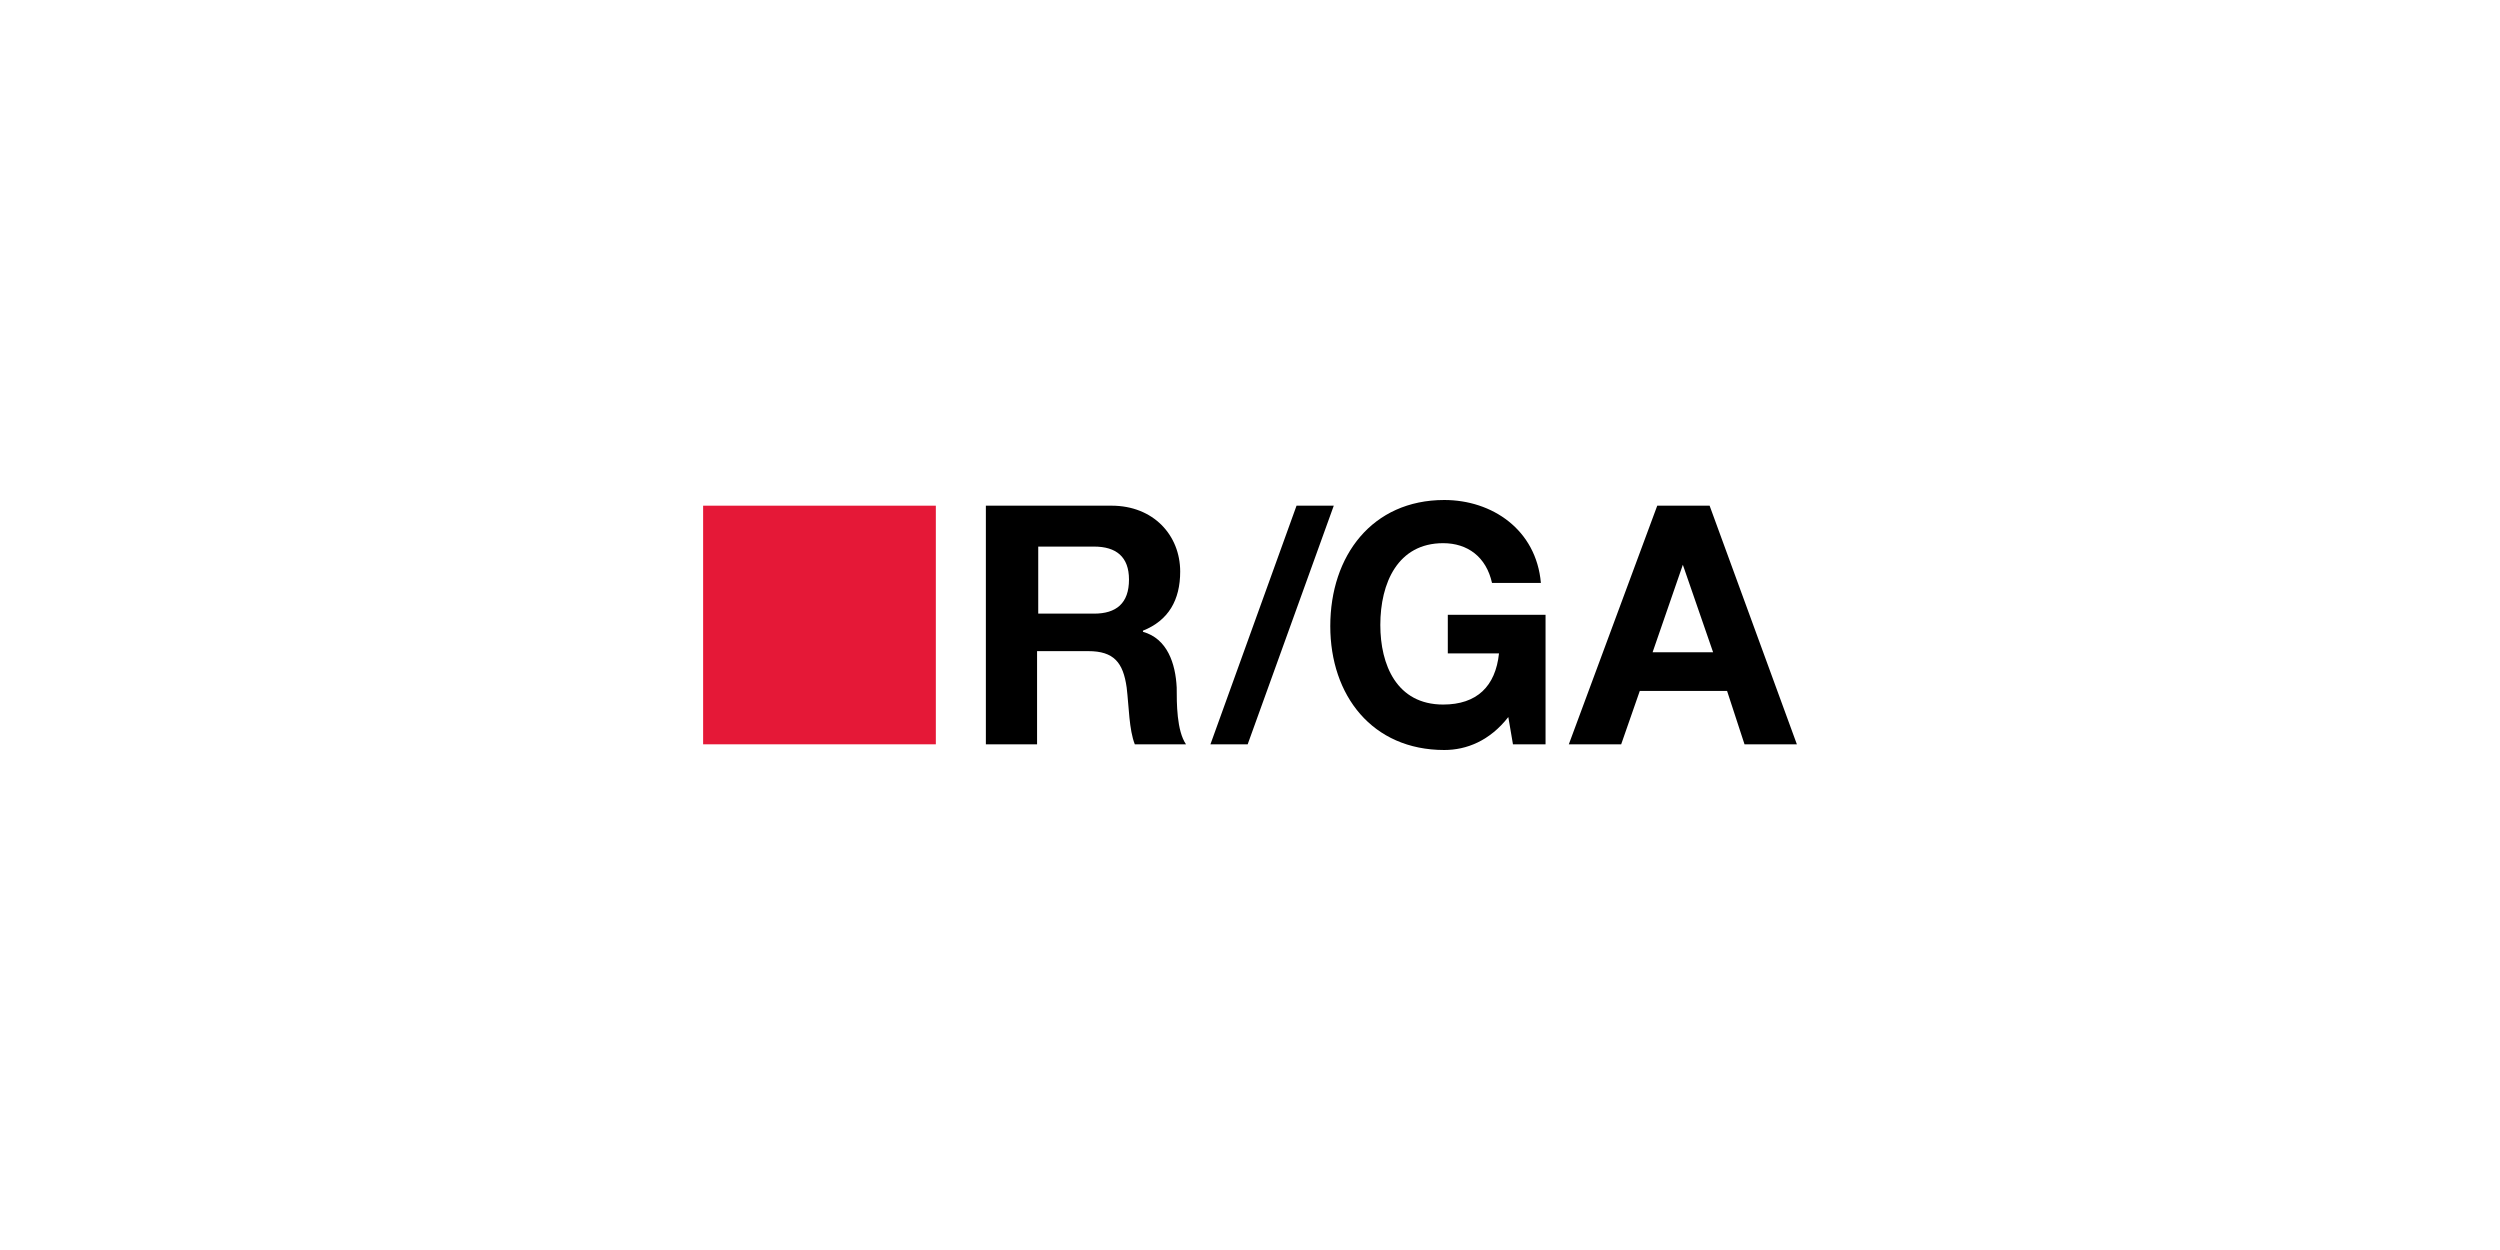 <svg width="320" height="160" viewBox="0 0 320 160" fill="none" xmlns="http://www.w3.org/2000/svg">
<path d="M193.064 91.782L193.659 95.273H197.83V78.691H185.319V83.636H191.872C191.425 87.855 189.042 90.182 184.723 90.182C178.766 90.182 176.681 85.091 176.681 80C176.681 74.618 178.915 69.527 184.723 69.527C187.851 69.527 190.234 71.273 190.978 74.618H197.234C196.638 67.782 190.978 64 184.872 64C175.638 64 170.276 71.127 170.276 80.145C170.276 89.018 175.638 96 184.872 96C187.702 96 190.681 94.836 193.064 91.782Z" fill="black"/>
<path d="M212.128 64.727L200.809 95.272H207.511L209.894 88.436H221.064L223.298 95.272H230L218.83 64.727H212.128ZM215.404 72.29L219.277 83.49H211.532L215.404 72.29Z" fill="black"/>
<path d="M165.957 64.727L154.936 95.272H159.702L170.723 64.727H165.957Z" fill="black"/>
<path d="M151.064 73.163C151.064 68.508 147.638 64.727 142.277 64.727H126.191V95.272H132.745V83.345H139.298C142.574 83.345 143.766 84.799 144.213 87.999C144.511 90.472 144.511 93.381 145.255 95.272H151.808C150.617 93.527 150.617 90.036 150.617 87.999C150.468 84.945 149.425 81.745 146.298 80.872V80.727C149.574 79.418 151.064 76.799 151.064 73.163ZM144.511 74.181C144.511 77.236 142.872 78.545 140.042 78.545H132.894V69.963H140.042C142.872 69.963 144.511 71.272 144.511 74.181Z" fill="black"/>
<path d="M90 95.272H119.787V64.727H90V95.272Z" fill="#E51837"/>
</svg>
